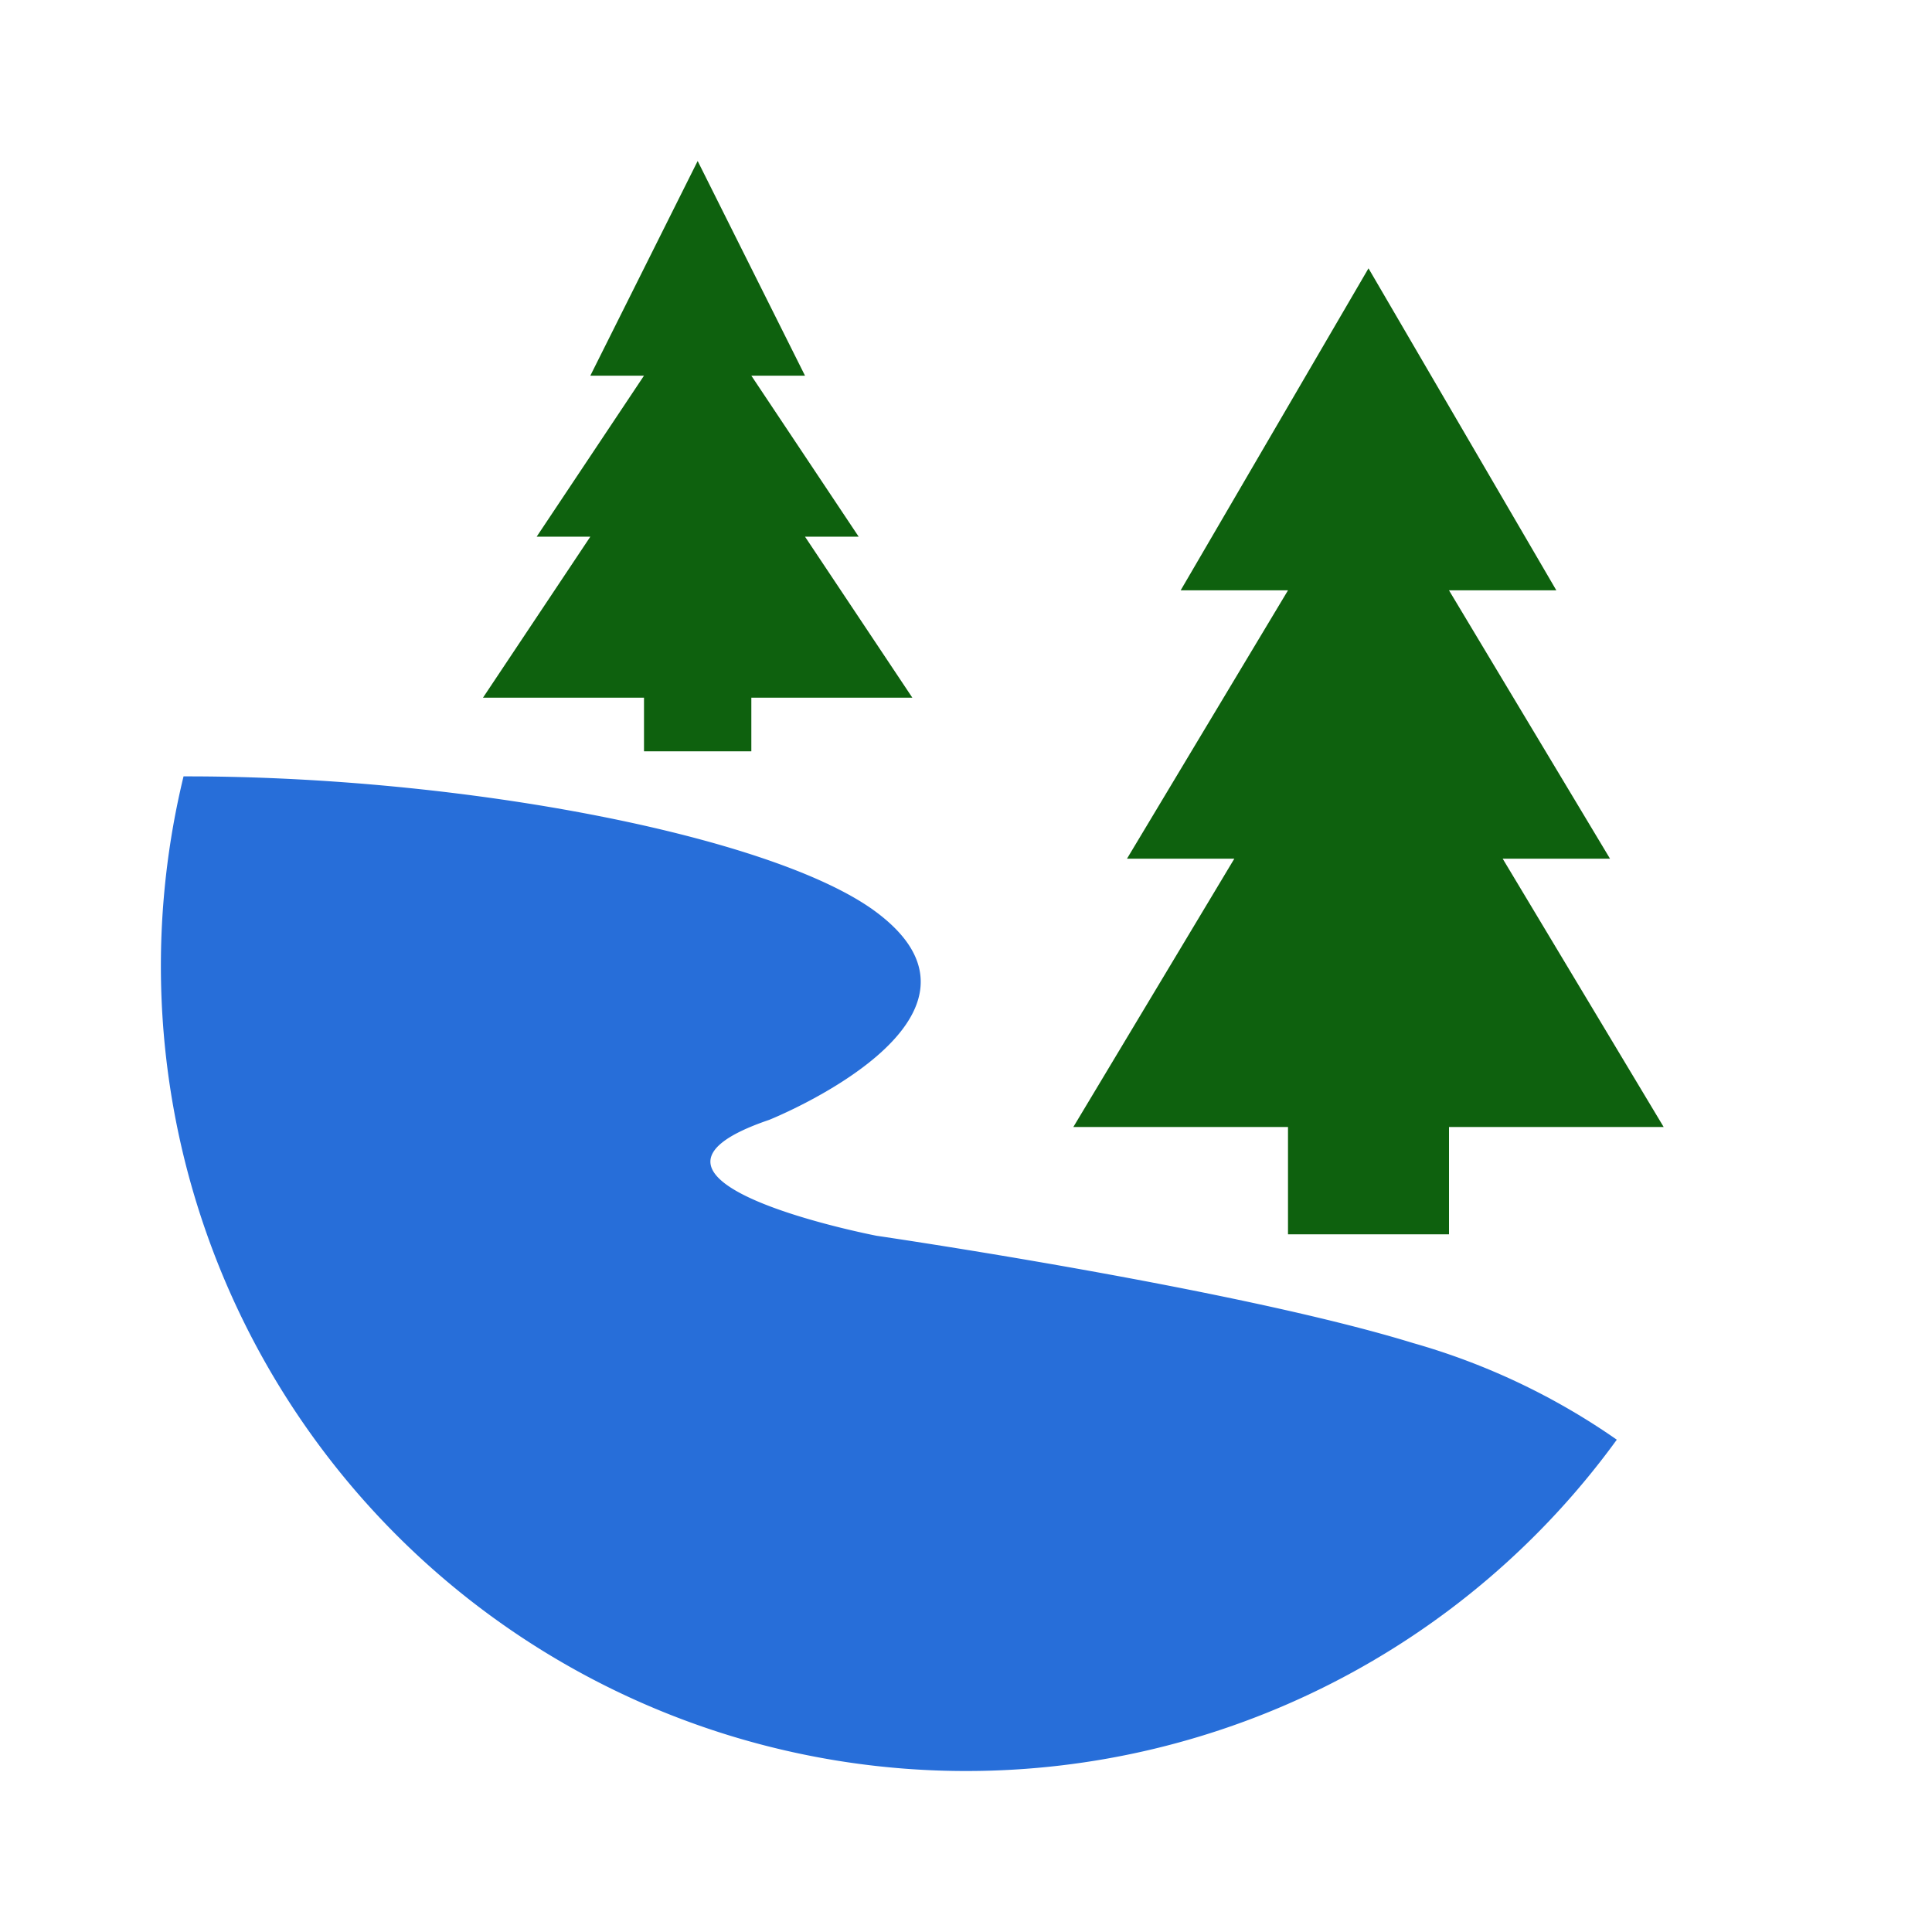 <svg xmlns="http://www.w3.org/2000/svg" viewBox="0 0 108 108">
  <title>lake</title>
  <g id="Layer_2" data-name="Layer 2">
    <g id="Icons">
      <g>
        <circle cx="54" cy="54" r="54" style="fill: #fff;opacity: 0"/>
        <polygon points="76.5 15 66 33 72 33 63 48 69 48 60 63 72 63 72 69 81 69 81 63 93 63 84 48 90 48 81 33 87 33 76.5 15" style="fill: #0e610e"/>
        <polygon points="39 9 33 21 36 21 30 30 33 30 27 39 36 39 36 42 42 42 42 39 51 39 45 30 48 30 42 21 45 21 39 9" style="fill: #0e610e"/>
        <path d="M54,99A44.93,44.93,0,0,0,90.38,80.48,38.06,38.06,0,0,0,79,75.08c-10-3.08-30-6-30-6S33,66,43,62.6c0,0,14-5.6,6-11.6-5.62-4.22-23-7.63-38.74-7.6A45,45,0,0,0,54,99Z" style="fill: #276ed9"/>
      </g>
    </g>
  </g>
</svg>
